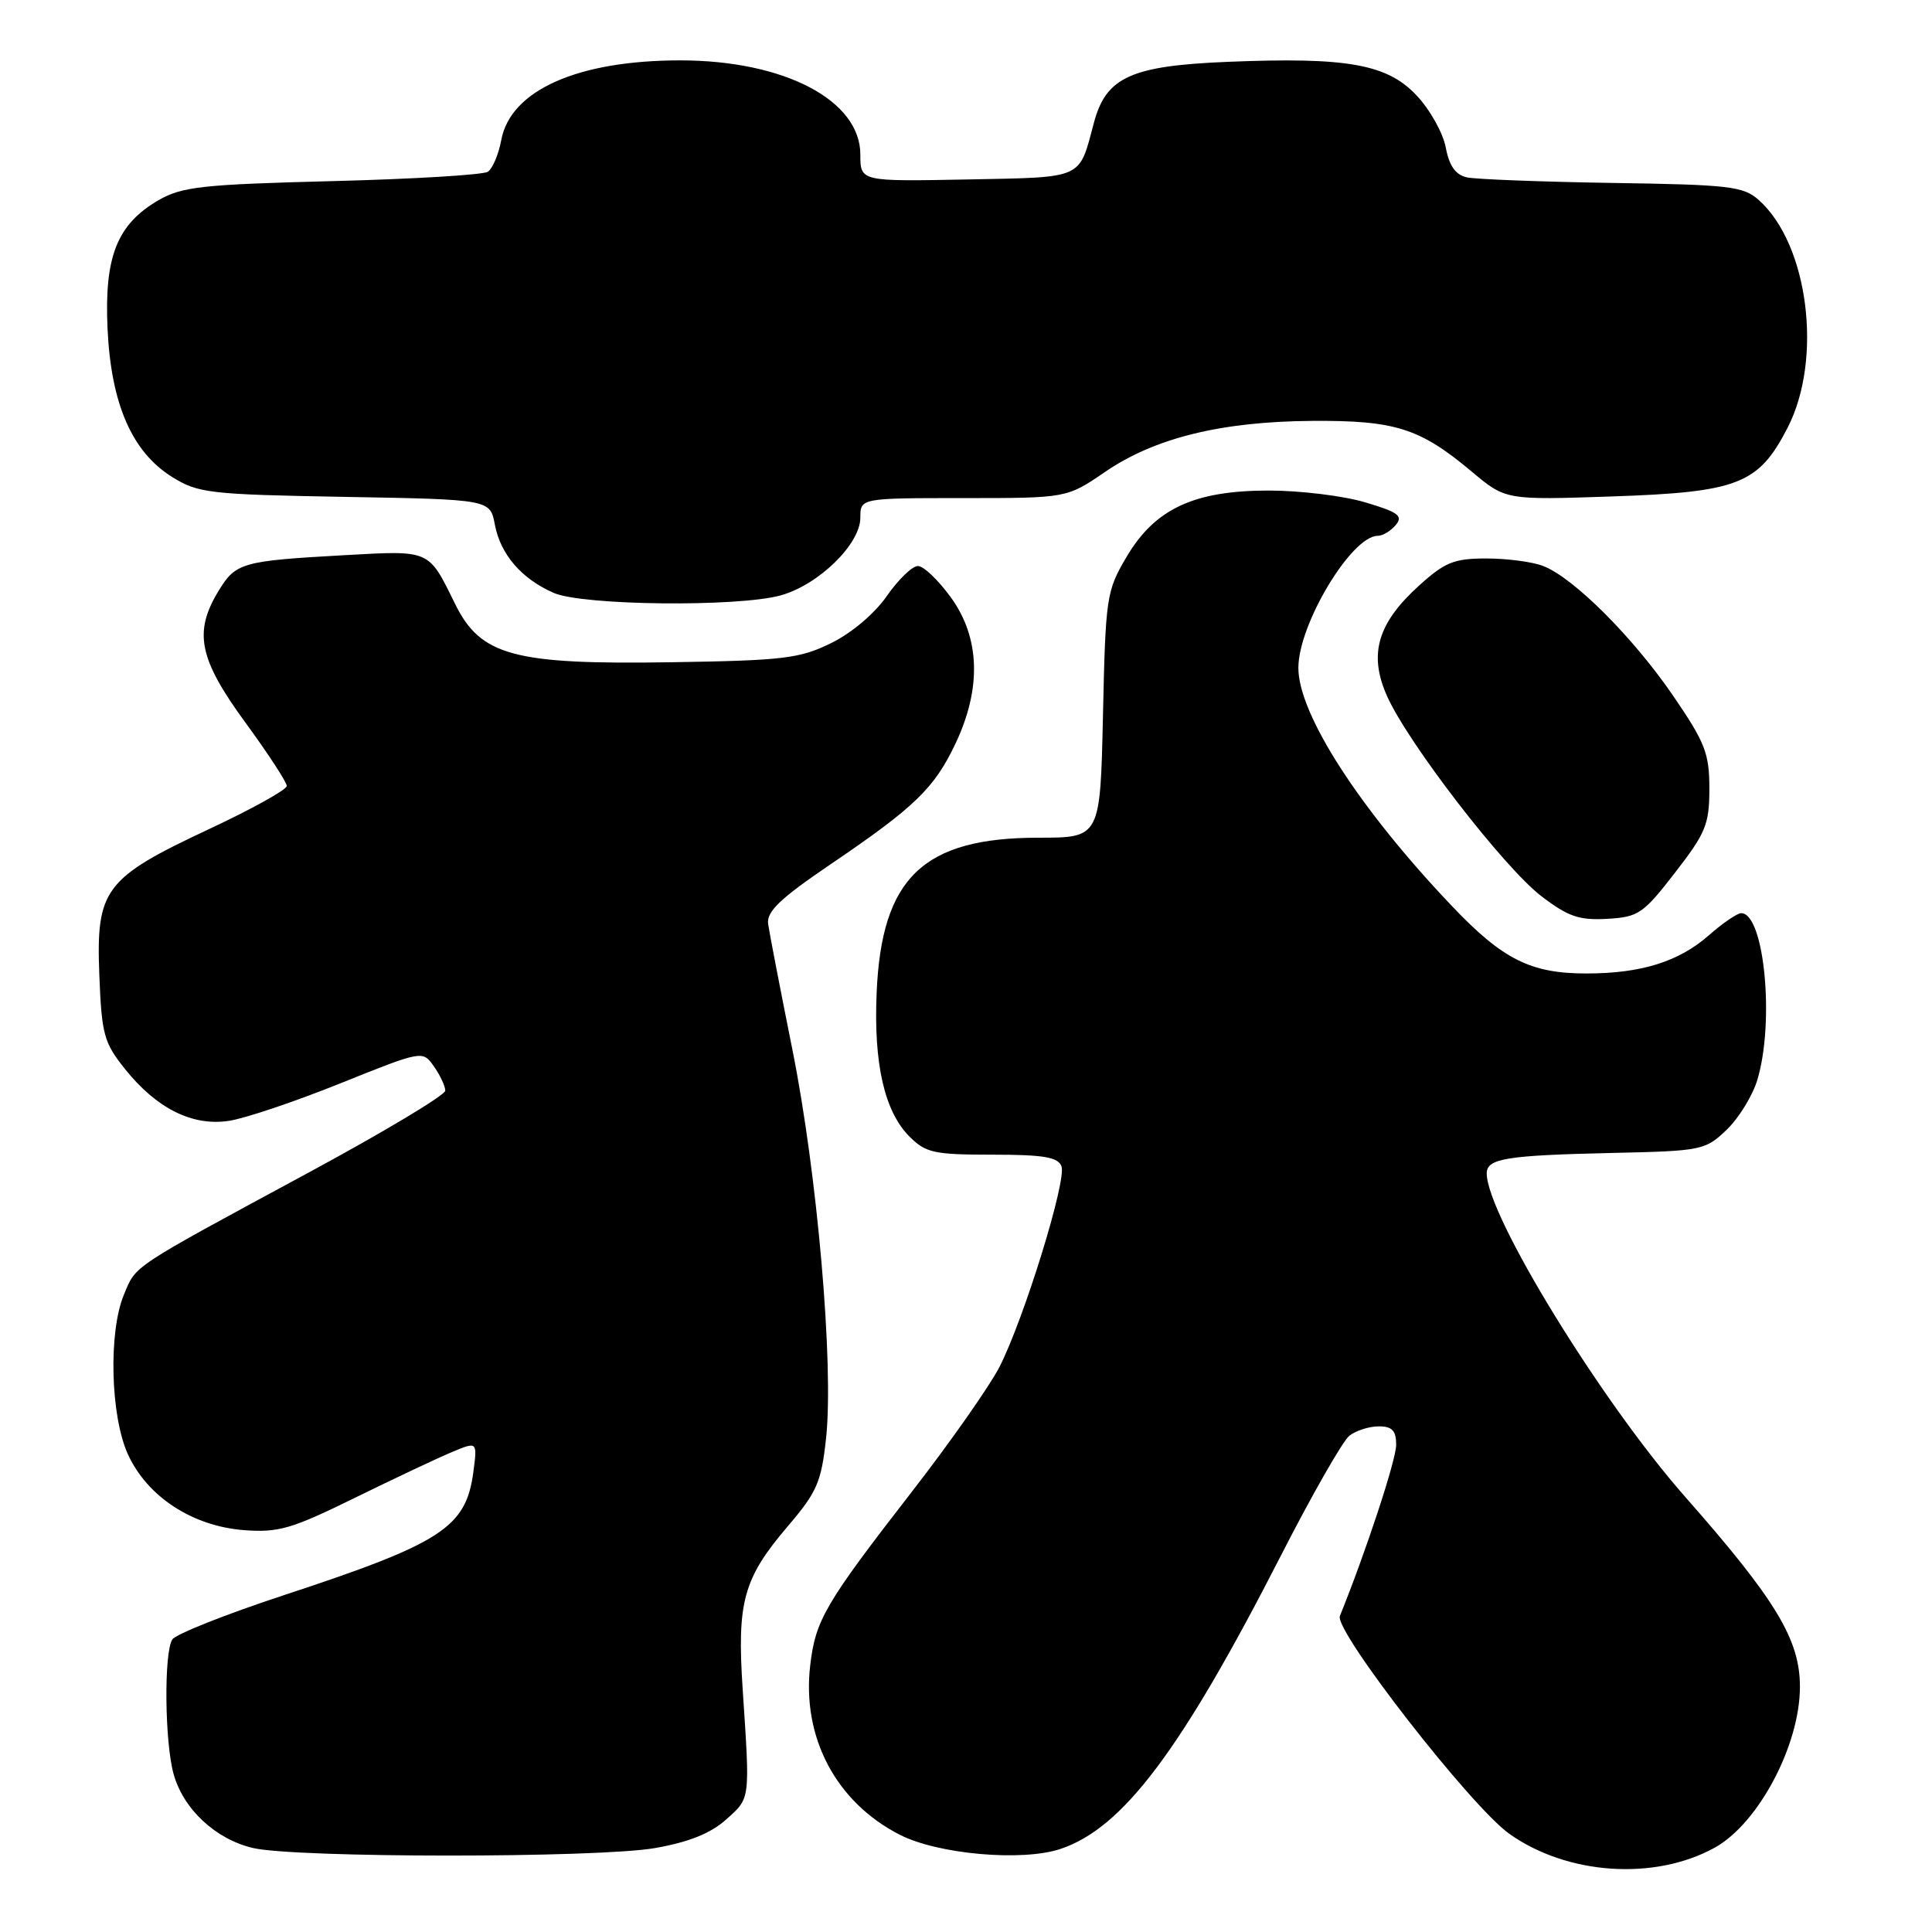 <?xml version="1.0" encoding="UTF-8" standalone="no"?>
<!DOCTYPE svg PUBLIC "-//W3C//DTD SVG 1.1//EN" "http://www.w3.org/Graphics/SVG/1.1/DTD/svg11.dtd" >
<svg xmlns="http://www.w3.org/2000/svg" xmlns:xlink="http://www.w3.org/1999/xlink" version="1.1" viewBox="0 0 256 256">
 <g >
 <path fill="currentColor"
d=" M 227.20 244.83 C 232.99 241.64 238.50 231.25 238.50 223.51 C 238.50 217.25 235.33 212.00 223.26 198.30 C 212.12 185.64 197.00 161.00 197.00 155.49 C 197.00 153.50 199.54 153.09 213.69 152.77 C 225.50 152.51 225.96 152.41 228.79 149.70 C 230.40 148.16 232.23 145.18 232.86 143.08 C 235.17 135.38 233.78 121.00 230.72 121.00 C 230.19 121.00 228.25 122.33 226.41 123.95 C 222.44 127.43 217.46 128.99 210.22 128.99 C 202.86 129.00 199.14 127.15 192.45 120.12 C 180.16 107.22 172.04 94.63 172.04 88.50 C 172.04 82.71 179.09 71.00 182.56 71.00 C 183.22 71.00 184.29 70.35 184.95 69.56 C 185.95 68.36 185.27 67.86 180.89 66.56 C 178.00 65.70 172.26 65.00 168.13 65.00 C 158.19 65.00 153.01 67.42 149.24 73.85 C 146.61 78.31 146.49 79.15 146.15 94.75 C 145.79 111.00 145.79 111.00 137.61 111.00 C 122.34 111.00 116.81 116.29 116.16 131.54 C 115.75 140.97 117.20 147.29 120.52 150.61 C 122.67 152.76 123.78 153.00 131.49 153.00 C 138.28 153.00 140.19 153.32 140.65 154.54 C 141.36 156.38 135.73 174.62 132.46 181.08 C 131.18 183.59 125.98 191.02 120.89 197.58 C 109.32 212.50 108.07 214.63 107.36 220.64 C 106.23 230.20 110.78 238.81 119.24 243.12 C 124.28 245.70 135.40 246.68 140.47 245.01 C 148.77 242.27 156.48 232.02 169.75 206.08 C 173.85 198.06 177.92 190.94 178.79 190.25 C 179.67 189.56 181.42 189.00 182.69 189.00 C 184.47 189.00 185.00 189.56 185.00 191.45 C 185.00 193.43 181.00 205.59 177.54 214.13 C 176.76 216.06 194.87 239.34 199.98 242.98 C 207.65 248.44 219.23 249.23 227.20 244.83 Z  M 86.79 244.88 C 91.28 244.09 94.15 242.94 96.21 241.10 C 99.45 238.21 99.39 238.62 98.41 223.86 C 97.64 212.23 98.49 209.15 104.40 202.22 C 108.26 197.70 108.83 196.39 109.46 190.56 C 110.50 180.83 108.30 155.51 104.98 139.00 C 103.38 131.03 101.94 123.56 101.78 122.42 C 101.56 120.79 103.37 119.06 110.00 114.56 C 121.24 106.93 123.80 104.46 126.62 98.50 C 130.08 91.18 129.86 84.49 125.99 79.15 C 124.34 76.87 122.38 75.00 121.63 75.00 C 120.88 75.00 119.04 76.78 117.52 78.96 C 115.92 81.28 112.85 83.88 110.14 85.21 C 105.97 87.26 103.84 87.52 89.00 87.75 C 68.06 88.08 63.68 86.90 60.29 80.00 C 56.75 72.79 57.07 72.93 45.71 73.56 C 32.05 74.32 31.25 74.55 28.97 78.28 C 25.63 83.76 26.34 87.29 32.50 95.72 C 35.53 99.86 38.00 103.65 38.00 104.14 C 38.00 104.64 33.36 107.21 27.70 109.86 C 13.84 116.35 12.72 117.84 13.16 129.16 C 13.47 137.07 13.76 138.15 16.57 141.66 C 20.75 146.88 25.48 149.25 30.32 148.52 C 32.42 148.21 39.06 145.98 45.07 143.56 C 56.00 139.17 56.00 139.17 57.50 141.31 C 58.33 142.48 59.00 143.93 59.00 144.52 C 59.00 145.11 50.79 150.03 40.75 155.45 C 17.16 168.20 18.06 167.60 16.42 171.55 C 14.36 176.48 14.63 187.59 16.94 192.68 C 19.49 198.30 25.48 202.22 32.31 202.75 C 36.89 203.10 38.62 202.60 47.00 198.48 C 52.23 195.92 58.02 193.18 59.88 192.41 C 63.26 190.99 63.26 190.99 62.72 195.07 C 61.73 202.42 58.56 204.48 37.52 211.40 C 29.88 213.92 23.27 216.54 22.83 217.24 C 21.71 219.01 21.82 230.79 23.00 235.06 C 24.29 239.72 28.57 243.71 33.52 244.87 C 39.23 246.20 79.13 246.21 86.79 244.88 Z  M 221.95 115.63 C 226.03 110.37 226.50 109.23 226.50 104.49 C 226.50 99.83 225.94 98.39 221.71 92.21 C 216.41 84.45 208.45 76.50 204.46 74.99 C 203.04 74.44 199.65 74.00 196.94 74.00 C 192.69 74.00 191.46 74.49 188.06 77.57 C 182.53 82.56 181.32 86.68 183.78 92.21 C 186.54 98.44 199.27 114.94 204.23 118.74 C 207.78 121.46 209.25 121.96 212.95 121.75 C 217.09 121.52 217.73 121.09 221.95 115.63 Z  M 103.45 78.89 C 108.46 77.50 114.00 72.10 114.00 68.60 C 114.00 66.00 114.00 66.00 127.68 66.00 C 141.35 66.00 141.35 66.00 146.43 62.53 C 153.00 58.03 161.79 55.86 173.83 55.77 C 184.86 55.69 188.14 56.73 195.00 62.48 C 199.50 66.26 199.50 66.26 213.65 65.78 C 230.33 65.21 233.01 64.16 236.87 56.67 C 241.55 47.56 239.63 32.36 233.04 26.50 C 231.01 24.69 229.17 24.47 213.65 24.24 C 204.22 24.09 195.54 23.76 194.36 23.50 C 192.86 23.16 192.03 21.98 191.57 19.54 C 191.21 17.62 189.47 14.51 187.69 12.63 C 183.79 8.49 178.50 7.55 162.76 8.19 C 149.87 8.71 146.56 10.21 144.95 16.26 C 142.93 23.84 143.74 23.47 128.14 23.78 C 114.00 24.05 114.00 24.05 114.00 20.48 C 114.00 13.28 103.90 8.00 90.14 8.00 C 76.55 8.00 67.66 11.95 66.42 18.55 C 66.07 20.46 65.26 22.35 64.64 22.76 C 64.01 23.17 54.73 23.73 44.00 24.00 C 26.76 24.44 24.10 24.74 21.00 26.53 C 15.51 29.72 13.81 34.01 14.25 43.54 C 14.71 53.52 17.49 59.90 22.82 63.21 C 26.26 65.35 27.75 65.52 45.72 65.84 C 64.94 66.18 64.94 66.18 65.57 69.51 C 66.31 73.46 69.11 76.71 73.39 78.57 C 77.24 80.24 97.79 80.46 103.45 78.89 Z "/>
</g>
</svg>